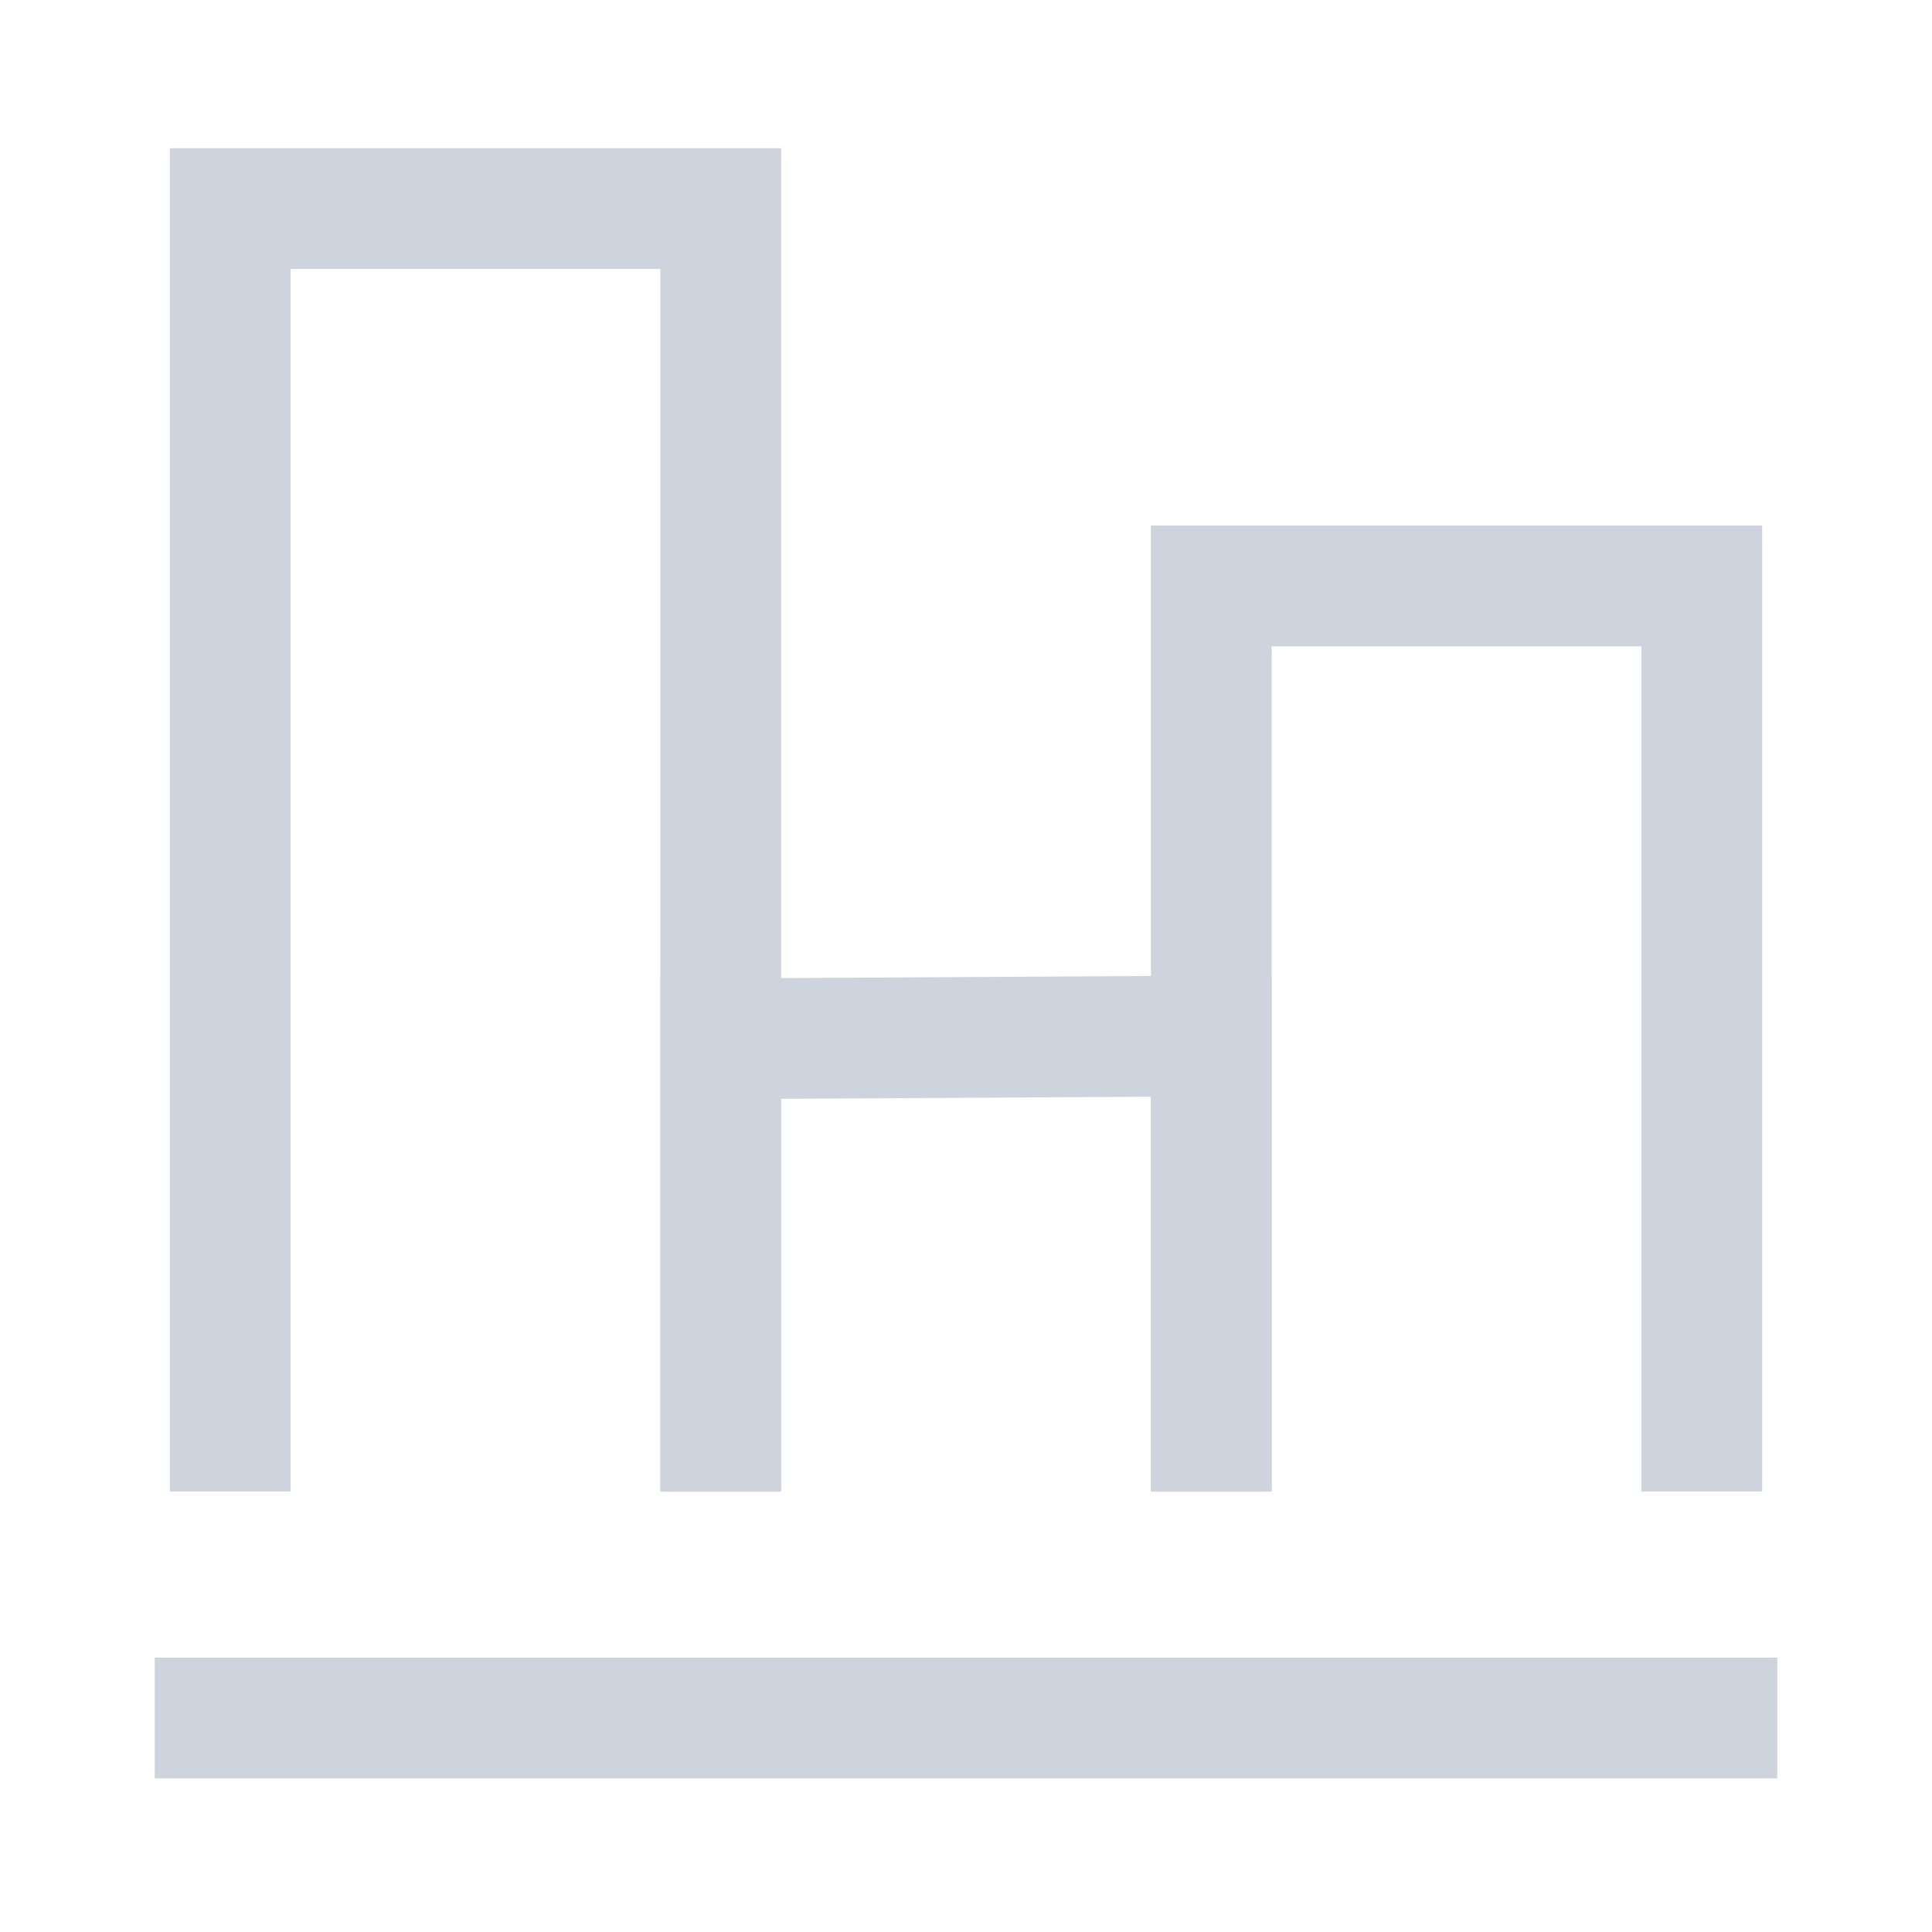 <svg width="48" height="48" viewBox="0 0 48 48" fill="none" xmlns="http://www.w3.org/2000/svg">
<path d="M42.281 37.058V14.558H30.094V37.058" stroke="#CDD4DD" stroke-width="3"/>
<path d="M30.094 37.058V25.74L17.906 25.808V37.058" stroke="#CDD4DD" stroke-width="3"/>
<path d="M17.906 37.058V5.183H5.719V37.058" stroke="#CDD4DD" stroke-width="3"/>
<path d="M3.844 42.683H44.156" stroke="#CDD4DD" stroke-width="3"/>
</svg>

